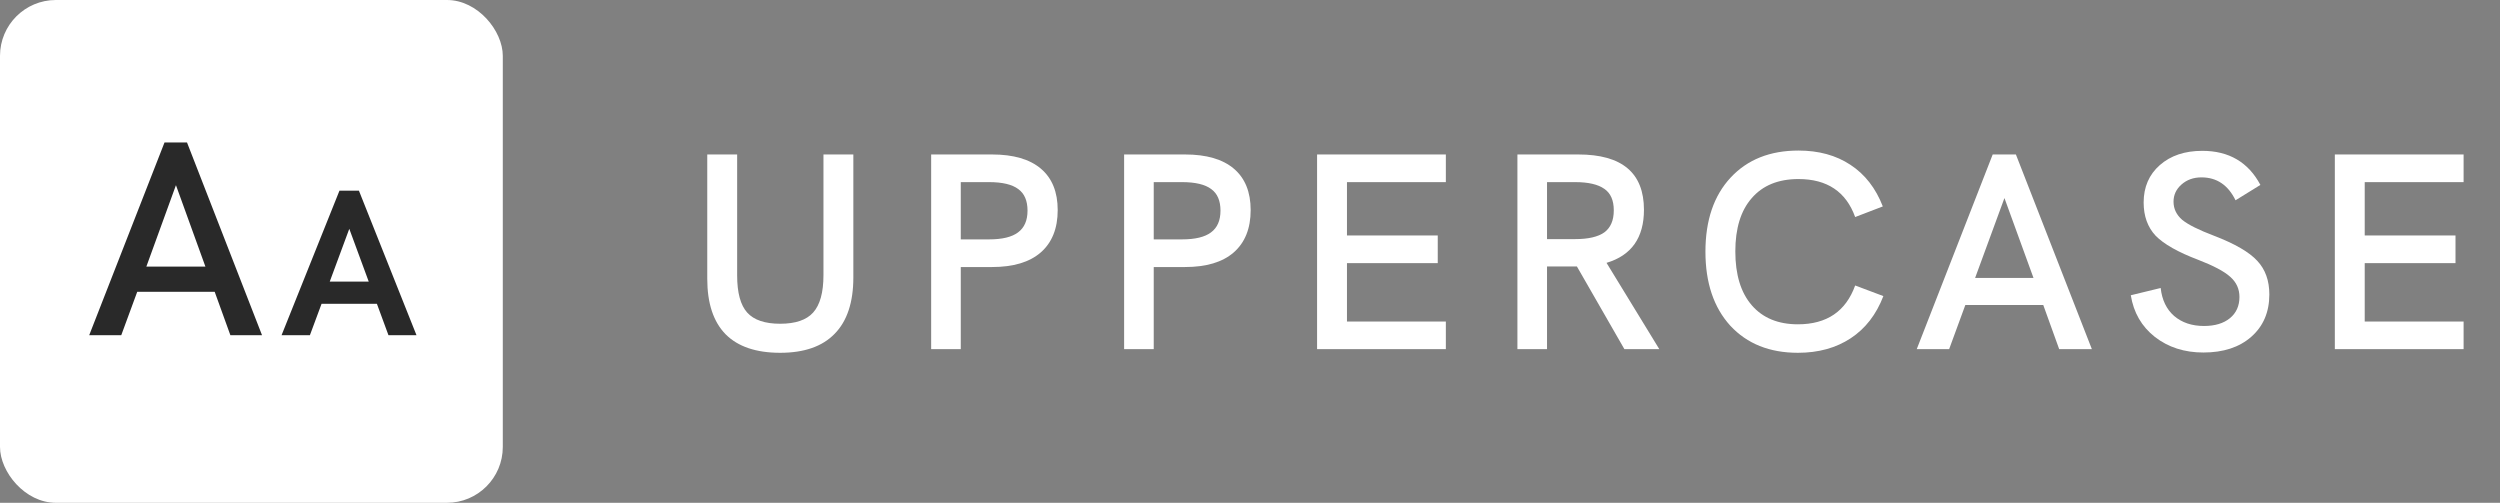 <svg fill="none" height="36" viewBox="0 0 179 36" width="179" xmlns="http://www.w3.org/2000/svg"><rect x="0" y="0" width="179" height="36" fill="#808080" stroke="none"/><g fill="#fff"><path d="m59.76 23.9c-.88.907-2.18 1.36-3.9 1.36s-3.02-.44-3.9-1.32c-.88-.893-1.32-2.22-1.32-3.98v-8.9h2.14v8.66c0 1.24.24 2.127.72 2.66s1.267.8 2.36.8 1.88-.267 2.36-.8c.493-.547.74-1.44.74-2.68v-8.64h2.14v8.8c0 1.787-.447 3.133-1.34 4.04z"/><path d="m66.671 25v-13.94h4.36c1.533 0 2.7.34 3.5 1.02s1.2 1.667 1.2 2.96c0 1.32-.407 2.333-1.22 3.04-.8.693-1.96 1.04-3.48 1.04h-2.24v5.88zm2.12-7.86h2.02c.947 0 1.64-.167 2.08-.5.453-.333.68-.853.68-1.56s-.22-1.22-.66-1.54c-.44-.333-1.14-.5-2.1-.5h-2.02z"/><path d="m80.487 25v-13.94h4.36c1.533 0 2.7.34 3.5 1.02s1.2 1.667 1.2 2.96c0 1.32-.407 2.333-1.22 3.04-.8.693-1.96 1.04-3.48 1.04h-2.24v5.88zm2.12-7.86h2.02c.947 0 1.64-.167 2.08-.5.453-.333.68-.853.68-1.56s-.22-1.22-.66-1.54c-.44-.333-1.14-.5-2.1-.5h-2.02z"/><path d="m94.303 25v-13.94h9.22v1.98h-7.08v3.82h6.5v1.98h-6.5v4.18h7.08v1.98z"/><path d="m118.807 25h-2.5l-3.4-5.92h-.88-1.26v5.92h-2.12v-13.94h4.36c3.133 0 4.7 1.32 4.7 3.96 0 2-.893 3.267-2.68 3.8zm-8.04-7.88h2.02c.933 0 1.627-.16 2.08-.48.453-.333.68-.86.68-1.58s-.227-1.233-.68-1.54c-.453-.32-1.147-.48-2.08-.48h-2.02z"/><path d="m128.729 25.26c-2.027 0-3.64-.647-4.84-1.94-1.187-1.307-1.78-3.073-1.78-5.3 0-2.24.6-4.007 1.8-5.3s2.82-1.94 4.86-1.94c1.453 0 2.693.34 3.72 1.02 1.04.68 1.813 1.673 2.32 2.98l-1.98.76c-.653-1.813-2.007-2.72-4.06-2.72-1.44 0-2.553.453-3.34 1.36-.787.893-1.18 2.167-1.18 3.82 0 1.667.393 2.953 1.18 3.86s1.887 1.36 3.3 1.36c2.067 0 3.433-.927 4.1-2.78l2.02.76c-.507 1.32-1.287 2.327-2.34 3.02s-2.313 1.04-3.78 1.04z"/><path d="m147.438 25-1.14-3.16h-5.581l-1.159 3.16h-2.32l5.439-13.94h1.661l5.44 13.94zm-6.02-5.1h4.18l-2.08-5.72z"/><path d="m157.765 25.24c-1.36 0-2.52-.373-3.48-1.12-.947-.747-1.52-1.74-1.72-2.98l2.14-.52c.093.853.413 1.52.96 2 .56.48 1.273.72 2.14.72.787 0 1.407-.187 1.86-.56s.68-.88.68-1.52c0-.573-.22-1.053-.66-1.44-.427-.387-1.193-.793-2.3-1.22-1.44-.547-2.453-1.12-3.04-1.72-.573-.613-.86-1.407-.86-2.38 0-1.107.387-2 1.16-2.68s1.787-1.02 3.04-1.02c1.907 0 3.293.813 4.16 2.44l-1.78 1.1c-.533-1.093-1.347-1.64-2.44-1.64-.573 0-1.053.173-1.44.52-.373.333-.56.74-.56 1.22 0 .507.207.94.62 1.3.427.347 1.187.727 2.28 1.14 1.493.573 2.527 1.173 3.1 1.8.573.613.86 1.413.86 2.4 0 1.267-.433 2.28-1.3 3.04-.853.747-1.993 1.12-3.42 1.12z"/><path d="m167.174 25v-13.94h9.22v1.98h-7.08v3.82h6.5v1.98h-6.5v4.18h7.08v1.98z"/><rect height="36" rx="4" width="36"/></g><path d="m6.387 24h2.295l1.143-3.106h5.547l1.123 3.106h2.266l-5.371-13.799h-1.611zm4.092-4.912 2.119-5.83 2.109 5.83z" fill="#292929"/><path d="m20.16 24h2.029l.835-2.248h3.962l.828 2.248h2.007l-4.123-10.349h-1.392zm3.45-3.838 1.399-3.779 1.392 3.779z" fill="#292929"/></svg>